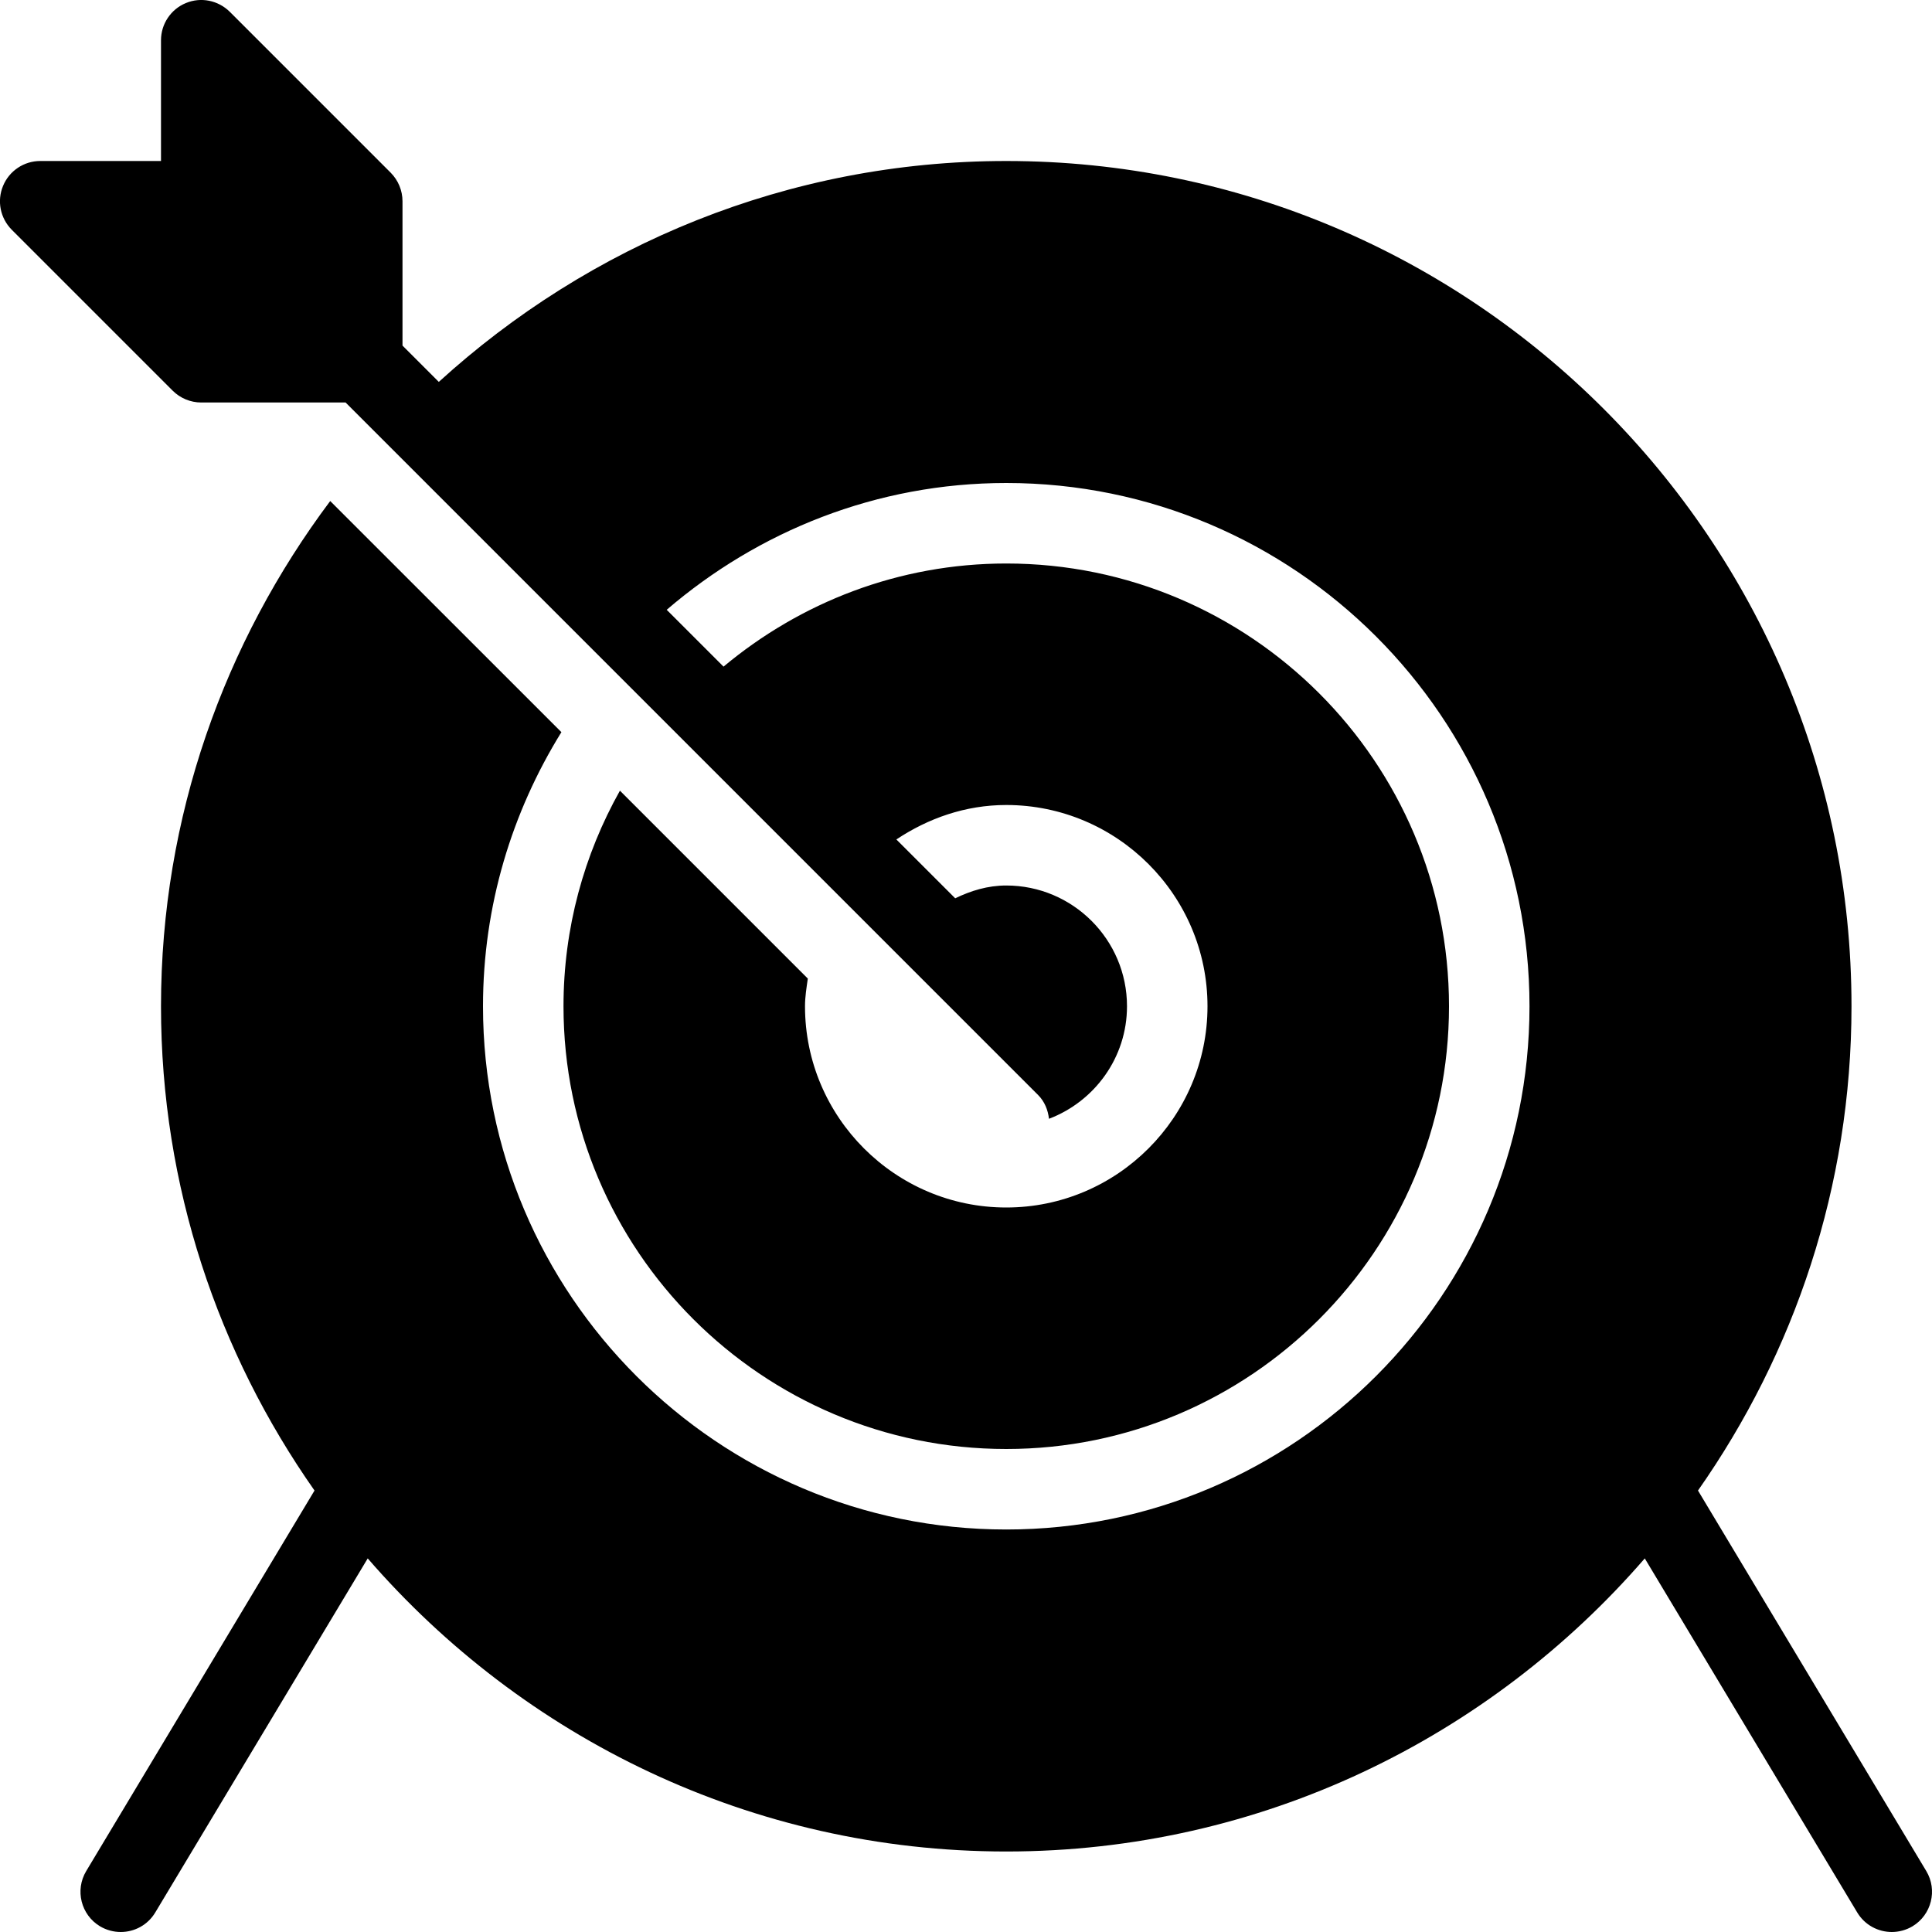 <?xml version="1.0" encoding="iso-8859-1"?>
<!-- Generator: Adobe Illustrator 19.0.0, SVG Export Plug-In . SVG Version: 6.00 Build 0)  -->
<svg version="1.1" id="Layer_1" xmlns="http://www.w3.org/2000/svg" xmlns:xlink="http://www.w3.org/1999/xlink" x="0px" y="0px"
	 viewBox="0 0 24 24" style="enable-background:new 0 0 24 24;" xml:space="preserve">
<path d="M23.929,23.243l-2.836-4.727C22.29,16.81,23,14.738,23,12.5C23,6.71,18.29,2,12.5,2C9.785,2,7.316,3.045,5.451,4.744
	L5,4.293V2.5c0-0.133-0.053-0.26-0.146-0.354l-2-2C2.71,0.004,2.496-0.04,2.309,0.038C2.122,0.115,2,0.298,2,0.5V2H0.5
	C0.298,2,0.115,2.122,0.038,2.309C-0.04,2.496,0.003,2.71,0.146,2.854l2,2C2.24,4.947,2.367,5,2.5,5h1.793l0.449,0.449l2.827,2.827
	l0.707,0.707l2.14,2.14l0.734,0.734l0.996,0.996l0.75,0.75c0.082,0.082,0.122,0.187,0.135,0.295C13.596,13.683,14,13.139,14,12.5
	c0-0.827-0.673-1.5-1.5-1.5c-0.23,0-0.44,0.065-0.634,0.159l-0.731-0.731C11.529,10.166,11.992,10,12.5,10
	c1.378,0,2.5,1.122,2.5,2.5S13.878,15,12.5,15S10,13.878,10,12.5c0-0.118,0.019-0.231,0.035-0.344L7.701,9.822
	C7.256,10.615,7,11.528,7,12.5c0,3.033,2.467,5.5,5.5,5.5s5.5-2.467,5.5-5.5S15.533,7,12.5,7c-1.337,0-2.558,0.485-3.512,1.281
	L8.282,7.575C9.419,6.599,10.888,6,12.5,6c3.584,0,6.5,2.916,6.5,6.5S16.084,19,12.5,19S6,16.084,6,12.5
	c0-1.249,0.36-2.413,0.974-3.405L4.102,6.224C2.789,7.977,2,10.145,2,12.5c0,2.238,0.71,4.31,1.907,6.016l-2.836,4.727
	c-0.142,0.237-0.065,0.544,0.171,0.686C1.323,23.977,1.412,24,1.5,24c0.17,0,0.335-0.086,0.429-0.243l2.639-4.398
	C6.495,21.584,9.333,23,12.5,23s6.005-1.416,7.932-3.641l2.639,4.398C23.165,23.914,23.331,24,23.501,24
	c0.087,0,0.176-0.023,0.257-0.071C23.994,23.787,24.071,23.479,23.929,23.243z"/>
<g>
</g>
<g>
</g>
<g>
</g>
<g>
</g>
<g>
</g>
<g>
</g>
<g>
</g>
<g>
</g>
<g>
</g>
<g>
</g>
<g>
</g>
<g>
</g>
<g>
</g>
<g>
</g>
<g>
</g>
</svg>
